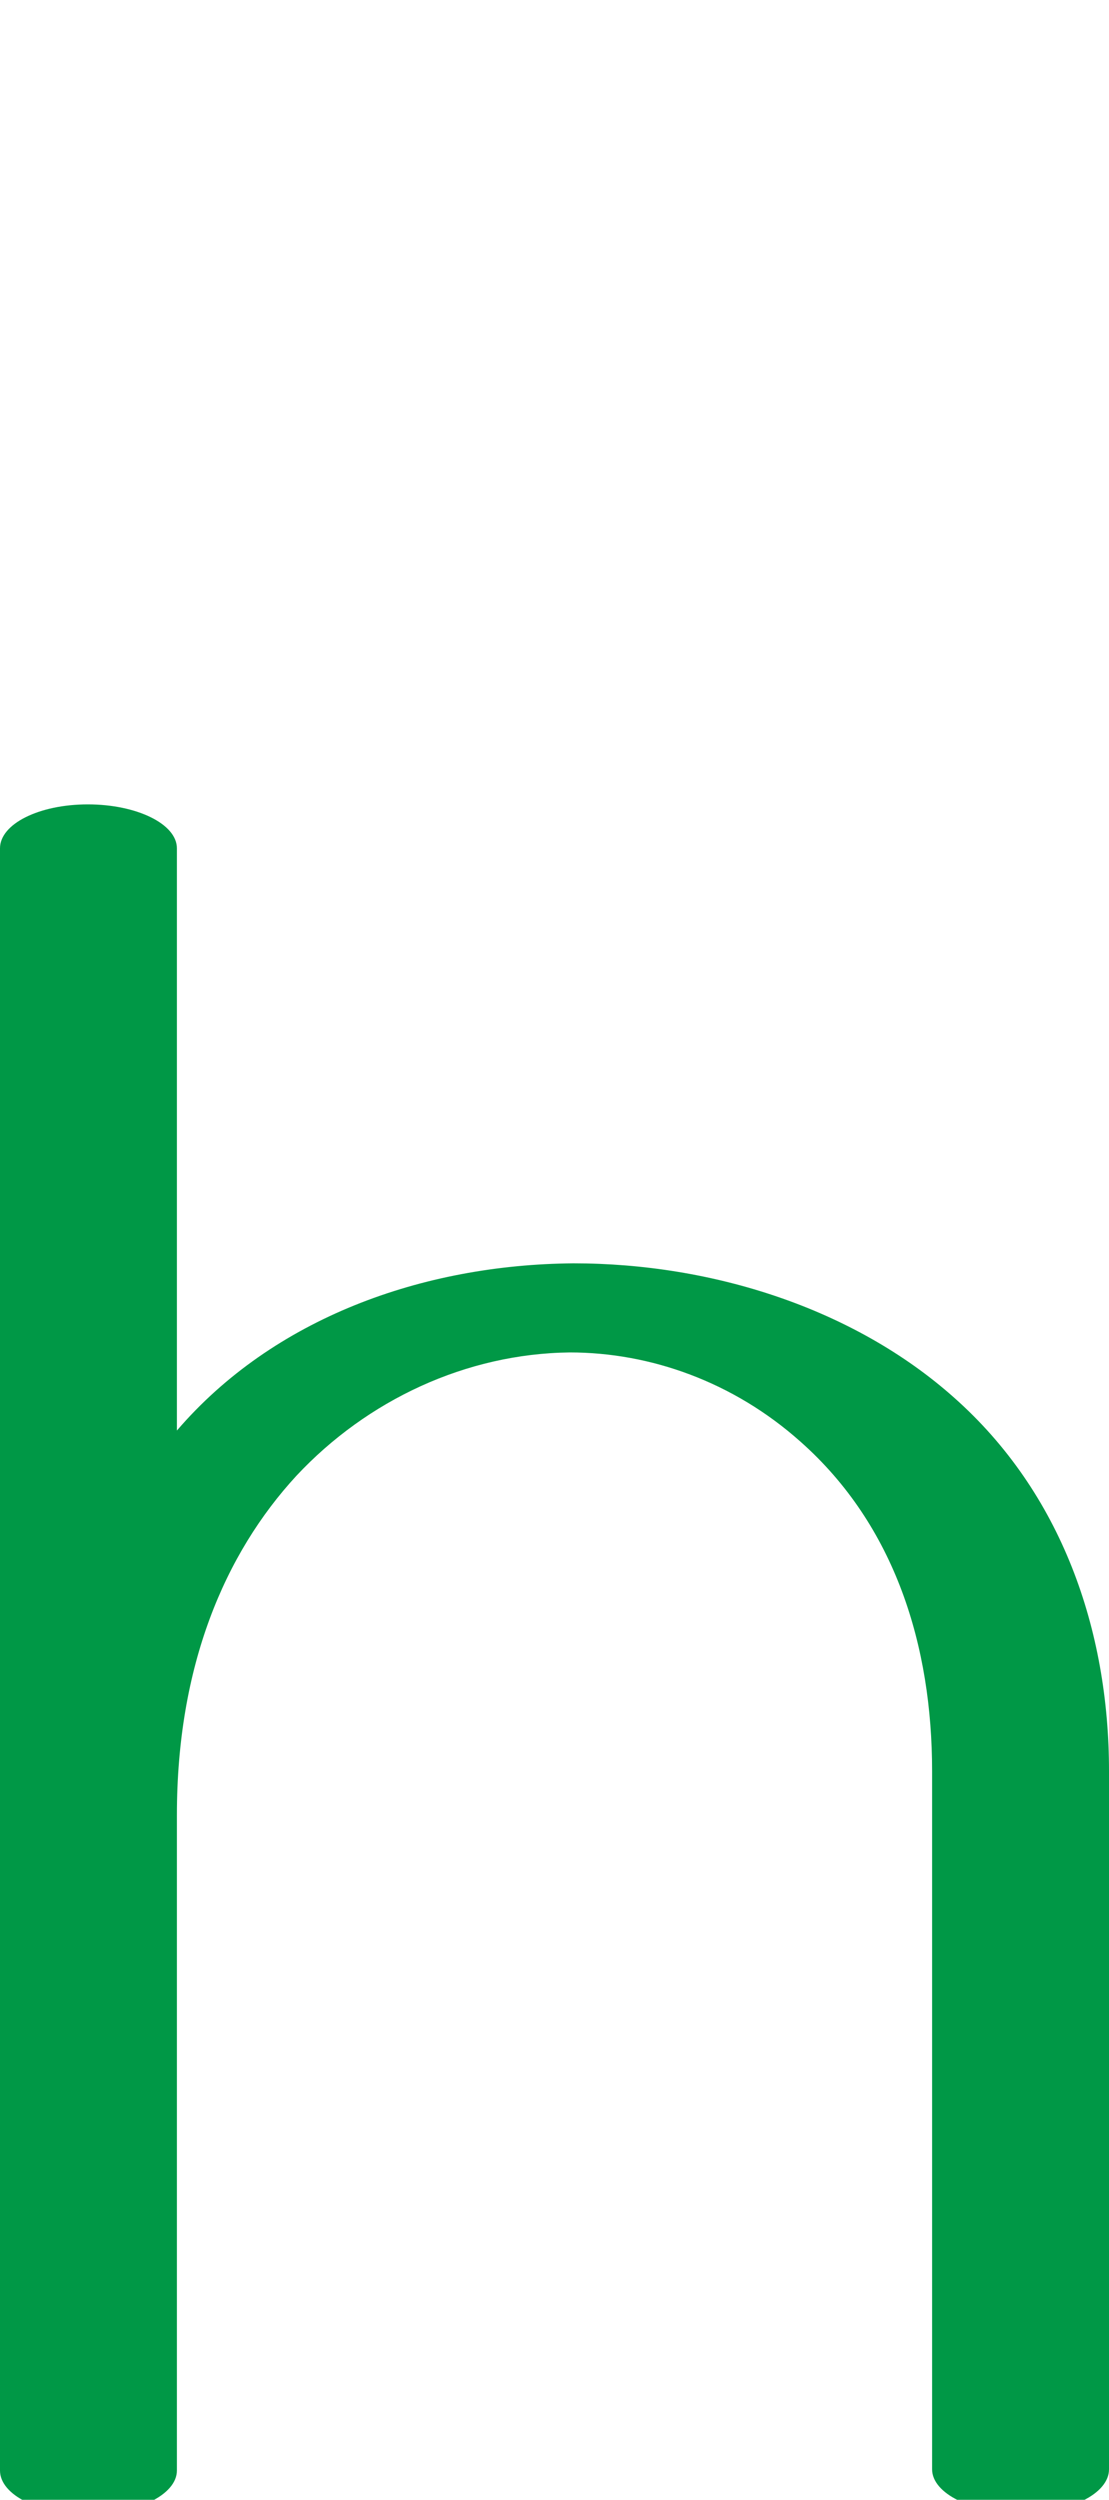 <?xml version="1.0" encoding="UTF-8"?>
<!DOCTYPE svg PUBLIC "-//W3C//DTD SVG 1.1//EN" "http://www.w3.org/Graphics/SVG/1.1/DTD/svg11.dtd">
<!-- Creator: CorelDRAW X8 -->
<svg xmlns="http://www.w3.org/2000/svg" xml:space="preserve" width="909px" height="2048px" version="1.1" style="shape-rendering:geometricPrecision; text-rendering:geometricPrecision; image-rendering:optimizeQuality; fill-rule:evenodd; clip-rule:evenodd"
viewBox="0 0 909 2048"
 xmlns:xlink="http://www.w3.org/1999/xlink">
 <defs>
  <style type="text/css">
   <![CDATA[
    .fil0 {fill:#009846;fill-rule:nonzero}
   ]]>
  </style>
 </defs>
 <g id="Layer_x0020_1">
  <path class="fil0" d="M145 1172c79,-92 201,-136 325,-137 114,0 230,37 312,110 88,78 127,190 127,306l0 572c0,20 -32,36 -72,36 -40,0 -73,-16 -73,-36l0 -572c0,-102 -30,-201 -108,-270 -55,-49 -123,-73 -189,-73 -85,1 -166,39 -224,101 -59,64 -98,156 -98,278l0 537c0,20 -33,36 -73,36 -40,0 -72,-16 -72,-36l0 -1329c0,-20 32,-36 72,-36 40,0 73,16 73,36l0 477z"/>
 </g>
</svg>
